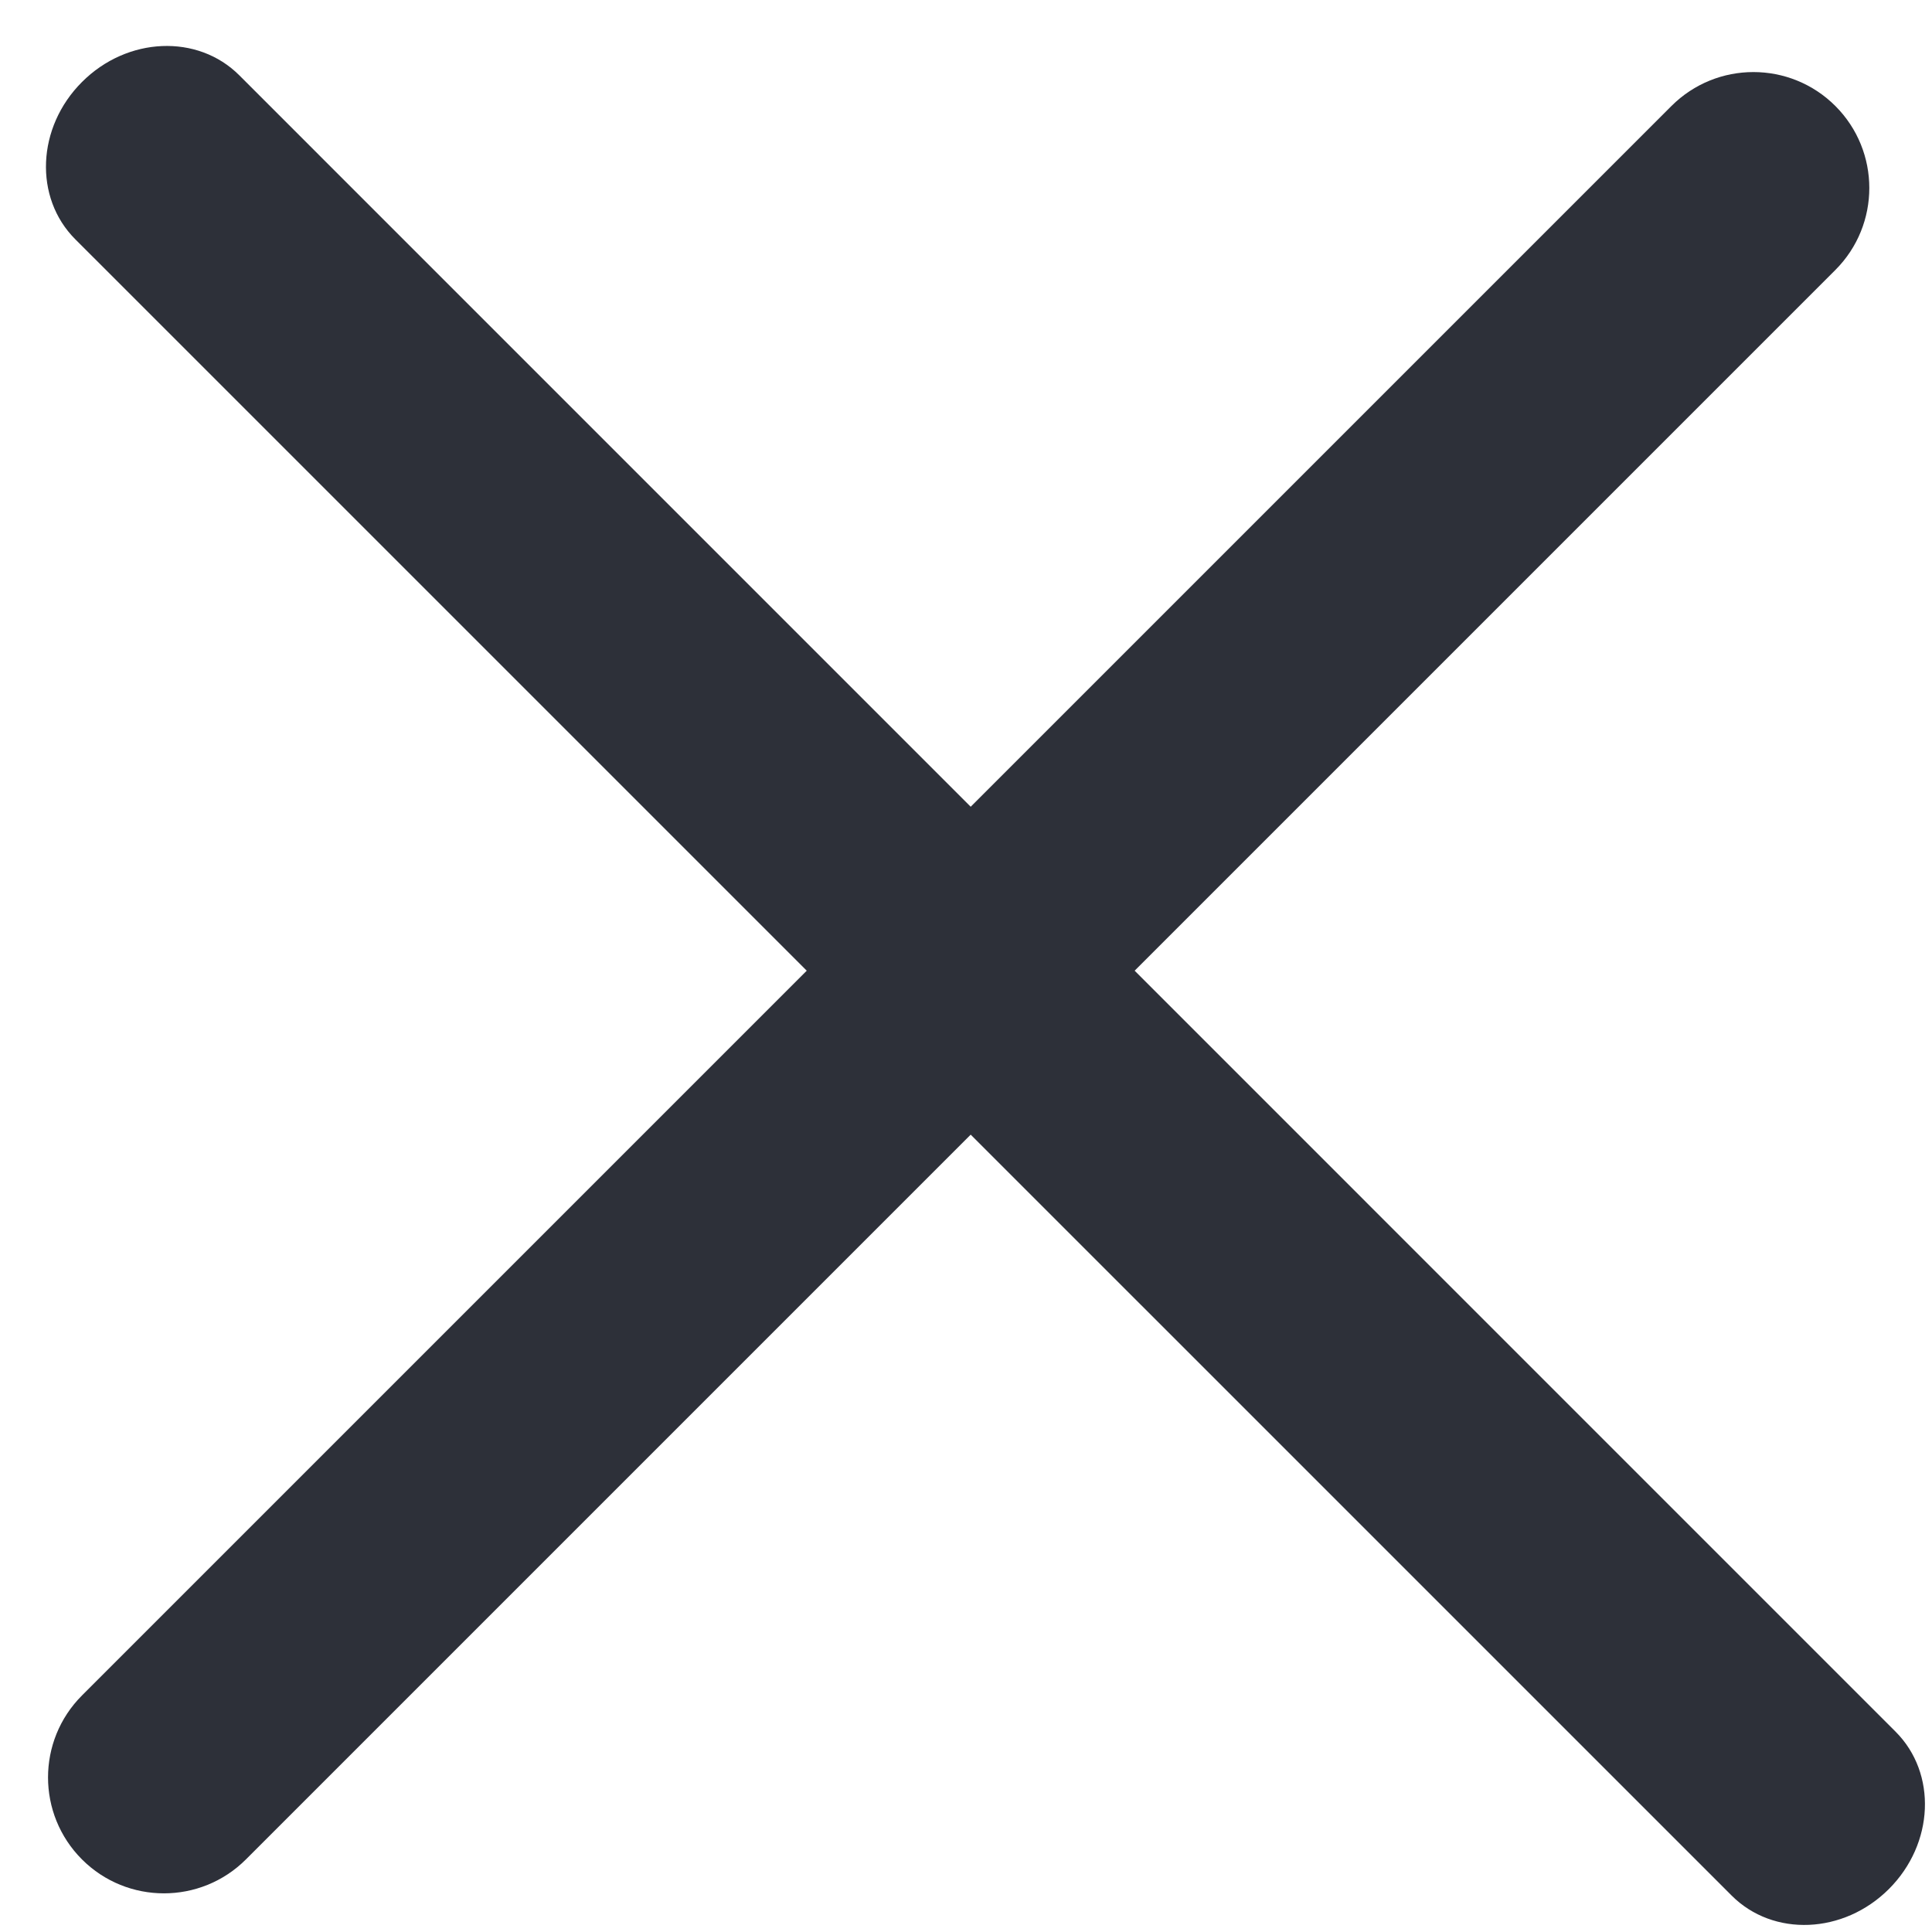 <svg width="25" height="25" viewBox="0 0 25 25" fill="none" xmlns="http://www.w3.org/2000/svg">
<path fill-rule="evenodd" clip-rule="evenodd" d="M1.061 24.061C0.475 23.475 0.475 22.525 1.061 21.939L21.628 1.372C22.214 0.786 23.164 0.786 23.75 1.372C24.335 1.958 24.335 2.907 23.75 3.493L3.182 24.061C2.596 24.646 1.646 24.646 1.061 24.061Z" fill="#2D3039"/>
<path fill-rule="evenodd" clip-rule="evenodd" d="M1.061 1.061C1.646 0.475 2.558 0.436 3.096 0.974L24.529 22.408C25.067 22.946 25.029 23.857 24.443 24.443C23.857 25.029 22.946 25.067 22.408 24.529L0.974 3.096C0.436 2.558 0.475 1.646 1.061 1.061Z" fill="#2D3039"/>
</svg>

